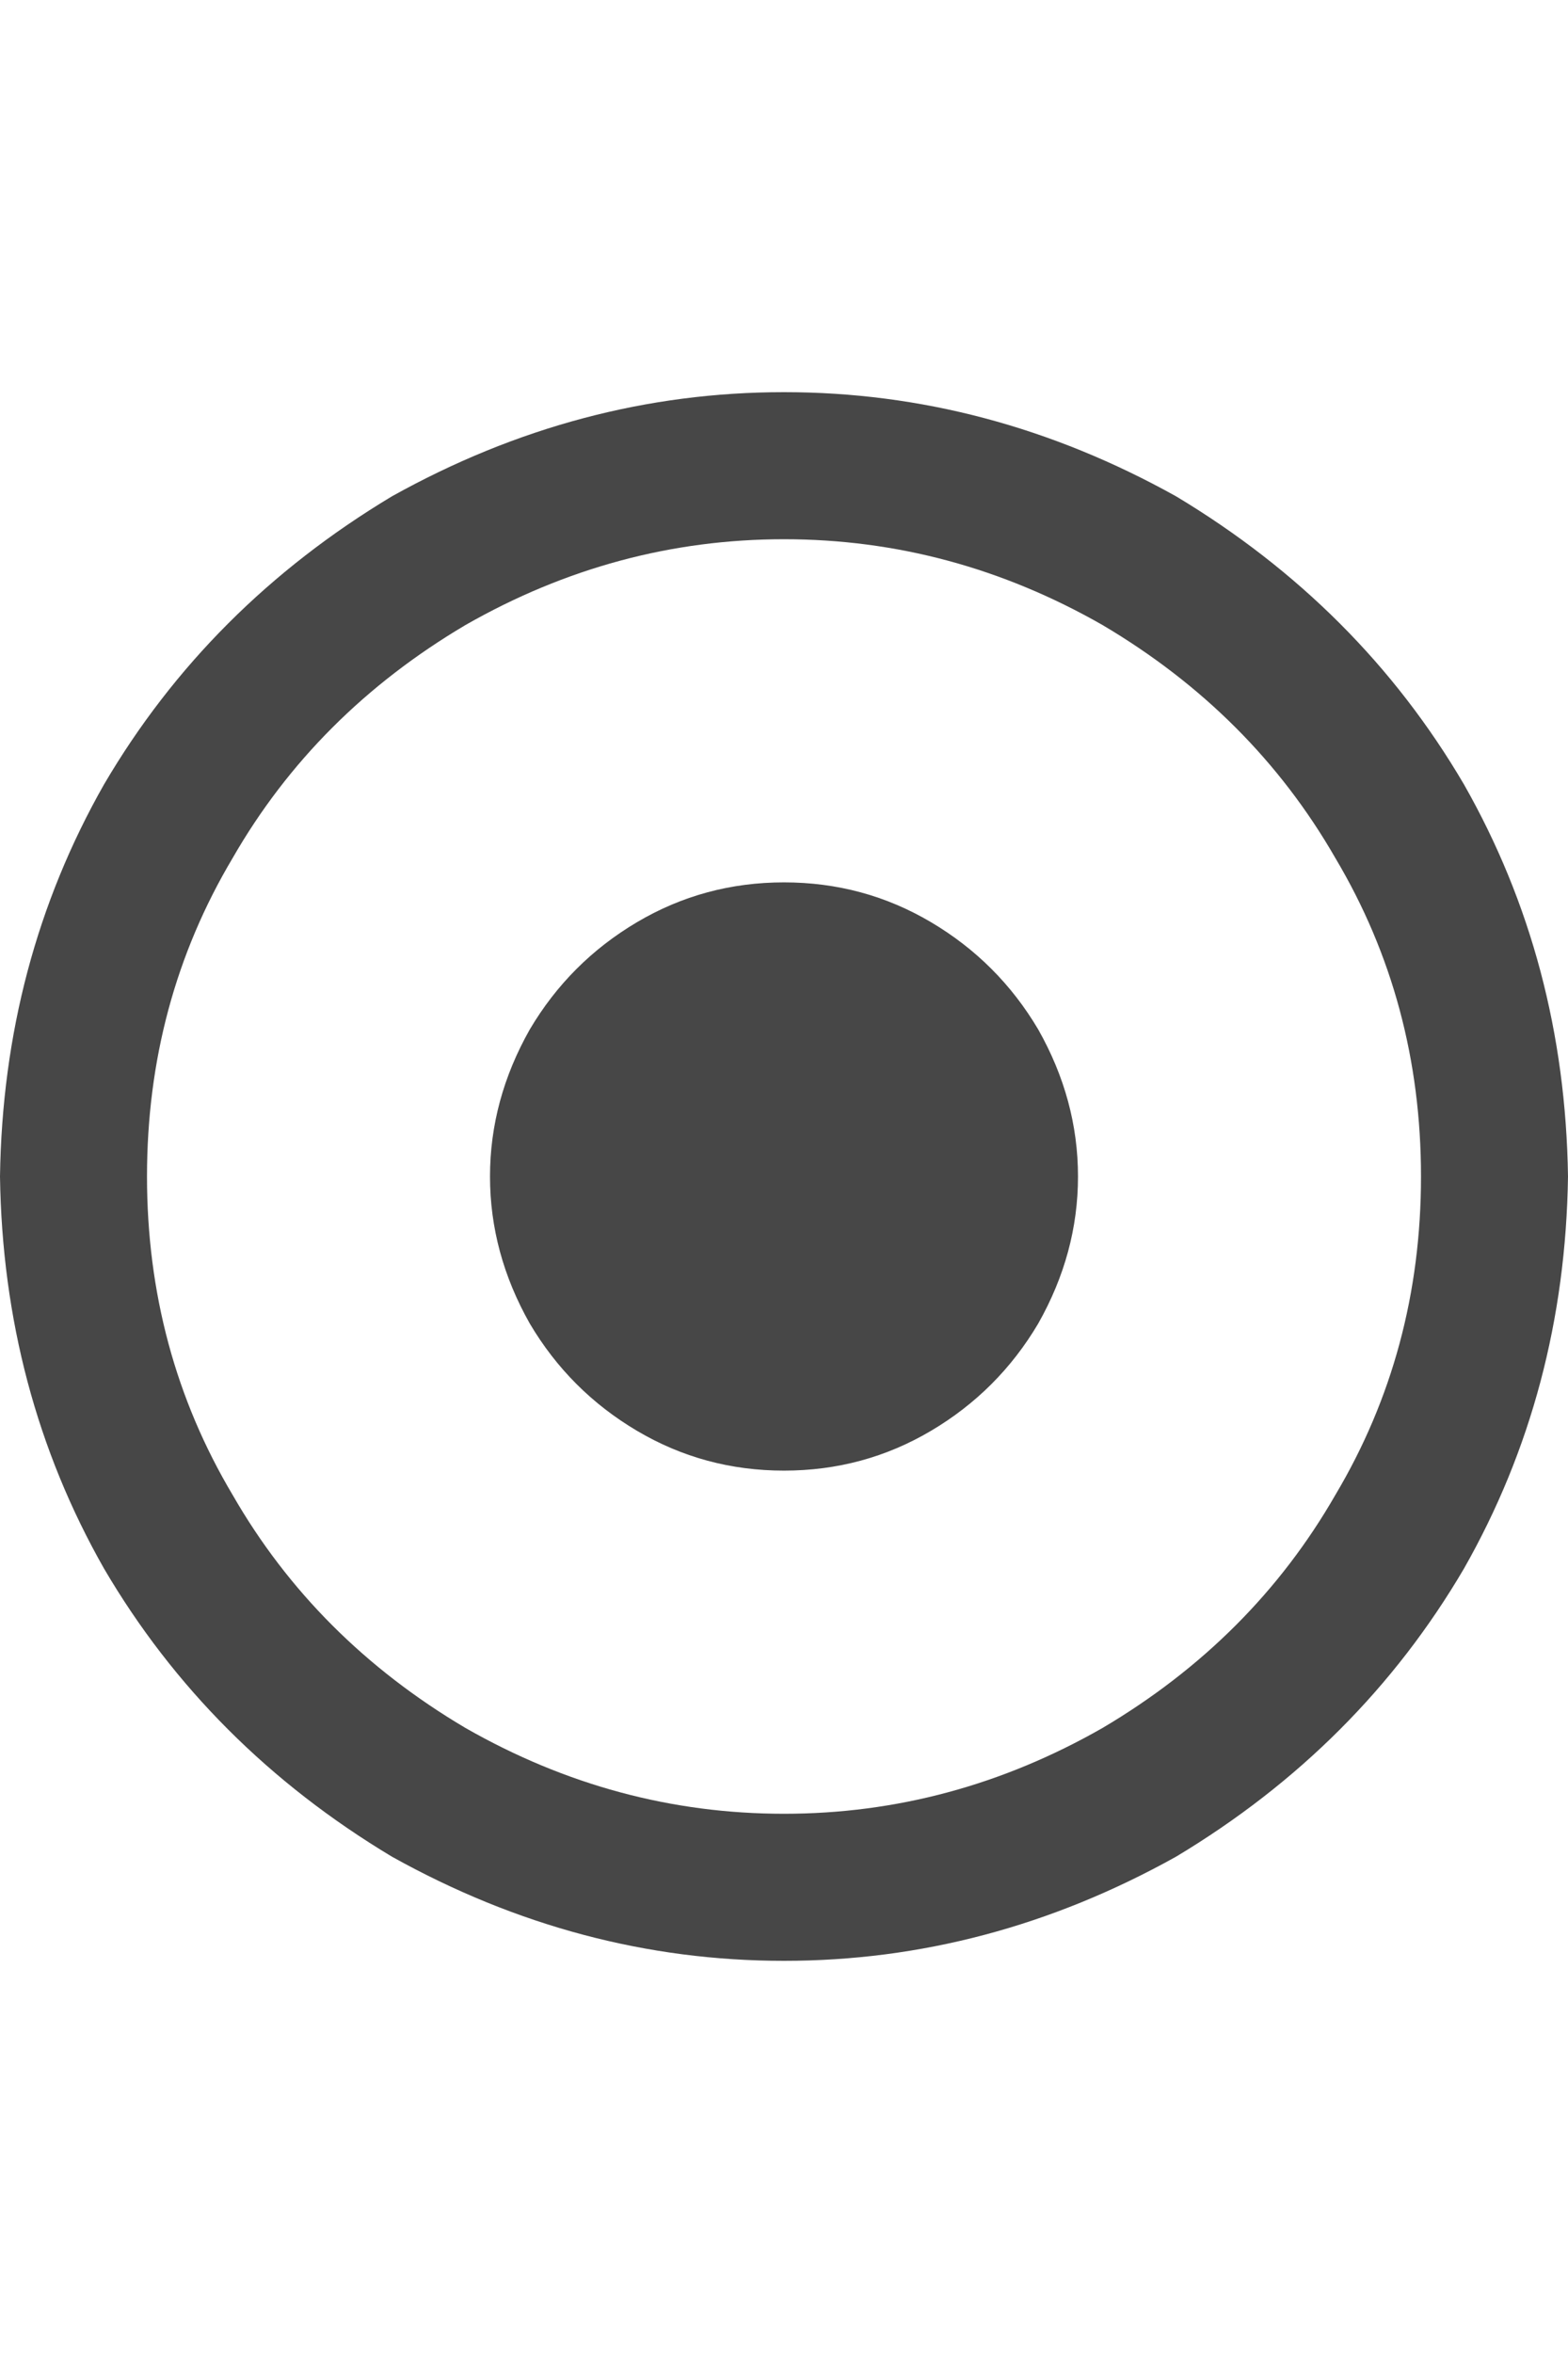 <svg width="16" height="24" viewBox="0 0 16 24" fill="none" xmlns="http://www.w3.org/2000/svg">
<g id="label-paired / md / circle-dot-md / bold" clip-path="url(#clip0_1731_3318)">
<path id="icon" d="M14.5 12C14.5 10.812 14.208 9.729 13.625 8.75C13.062 7.771 12.271 6.979 11.25 6.375C10.229 5.792 9.146 5.5 8 5.5C6.854 5.5 5.771 5.792 4.75 6.375C3.729 6.979 2.938 7.771 2.375 8.75C1.792 9.729 1.5 10.812 1.5 12C1.5 13.188 1.792 14.271 2.375 15.25C2.938 16.229 3.729 17.021 4.75 17.625C5.771 18.208 6.854 18.5 8 18.5C9.146 18.5 10.229 18.208 11.25 17.625C12.271 17.021 13.062 16.229 13.625 15.25C14.208 14.271 14.5 13.188 14.5 12ZM0 12C0.021 10.542 0.375 9.208 1.062 8C1.771 6.792 2.75 5.812 4 5.062C5.271 4.354 6.604 4 8 4C9.396 4 10.729 4.354 12 5.062C13.25 5.812 14.229 6.792 14.938 8C15.625 9.208 15.979 10.542 16 12C15.979 13.458 15.625 14.792 14.938 16C14.229 17.208 13.25 18.188 12 18.938C10.729 19.646 9.396 20 8 20C6.604 20 5.271 19.646 4 18.938C2.75 18.188 1.771 17.208 1.062 16C0.375 14.792 0.021 13.458 0 12ZM8 9C8.542 9 9.042 9.135 9.5 9.406C9.958 9.677 10.323 10.042 10.594 10.5C10.865 10.979 11 11.479 11 12C11 12.521 10.865 13.021 10.594 13.5C10.323 13.958 9.958 14.323 9.5 14.594C9.042 14.865 8.542 15 8 15C7.458 15 6.958 14.865 6.5 14.594C6.042 14.323 5.677 13.958 5.406 13.5C5.135 13.021 5 12.521 5 12C5 11.479 5.135 10.979 5.406 10.5C5.677 10.042 6.042 9.677 6.5 9.406C6.958 9.135 7.458 9 8 9Z" fill="black" fill-opacity="0.72"/>
</g>
<defs>
<clipPath id="clip0_1731_3318">
<rect width="16" height="24" fill="white"/>
</clipPath>
</defs>
</svg>
